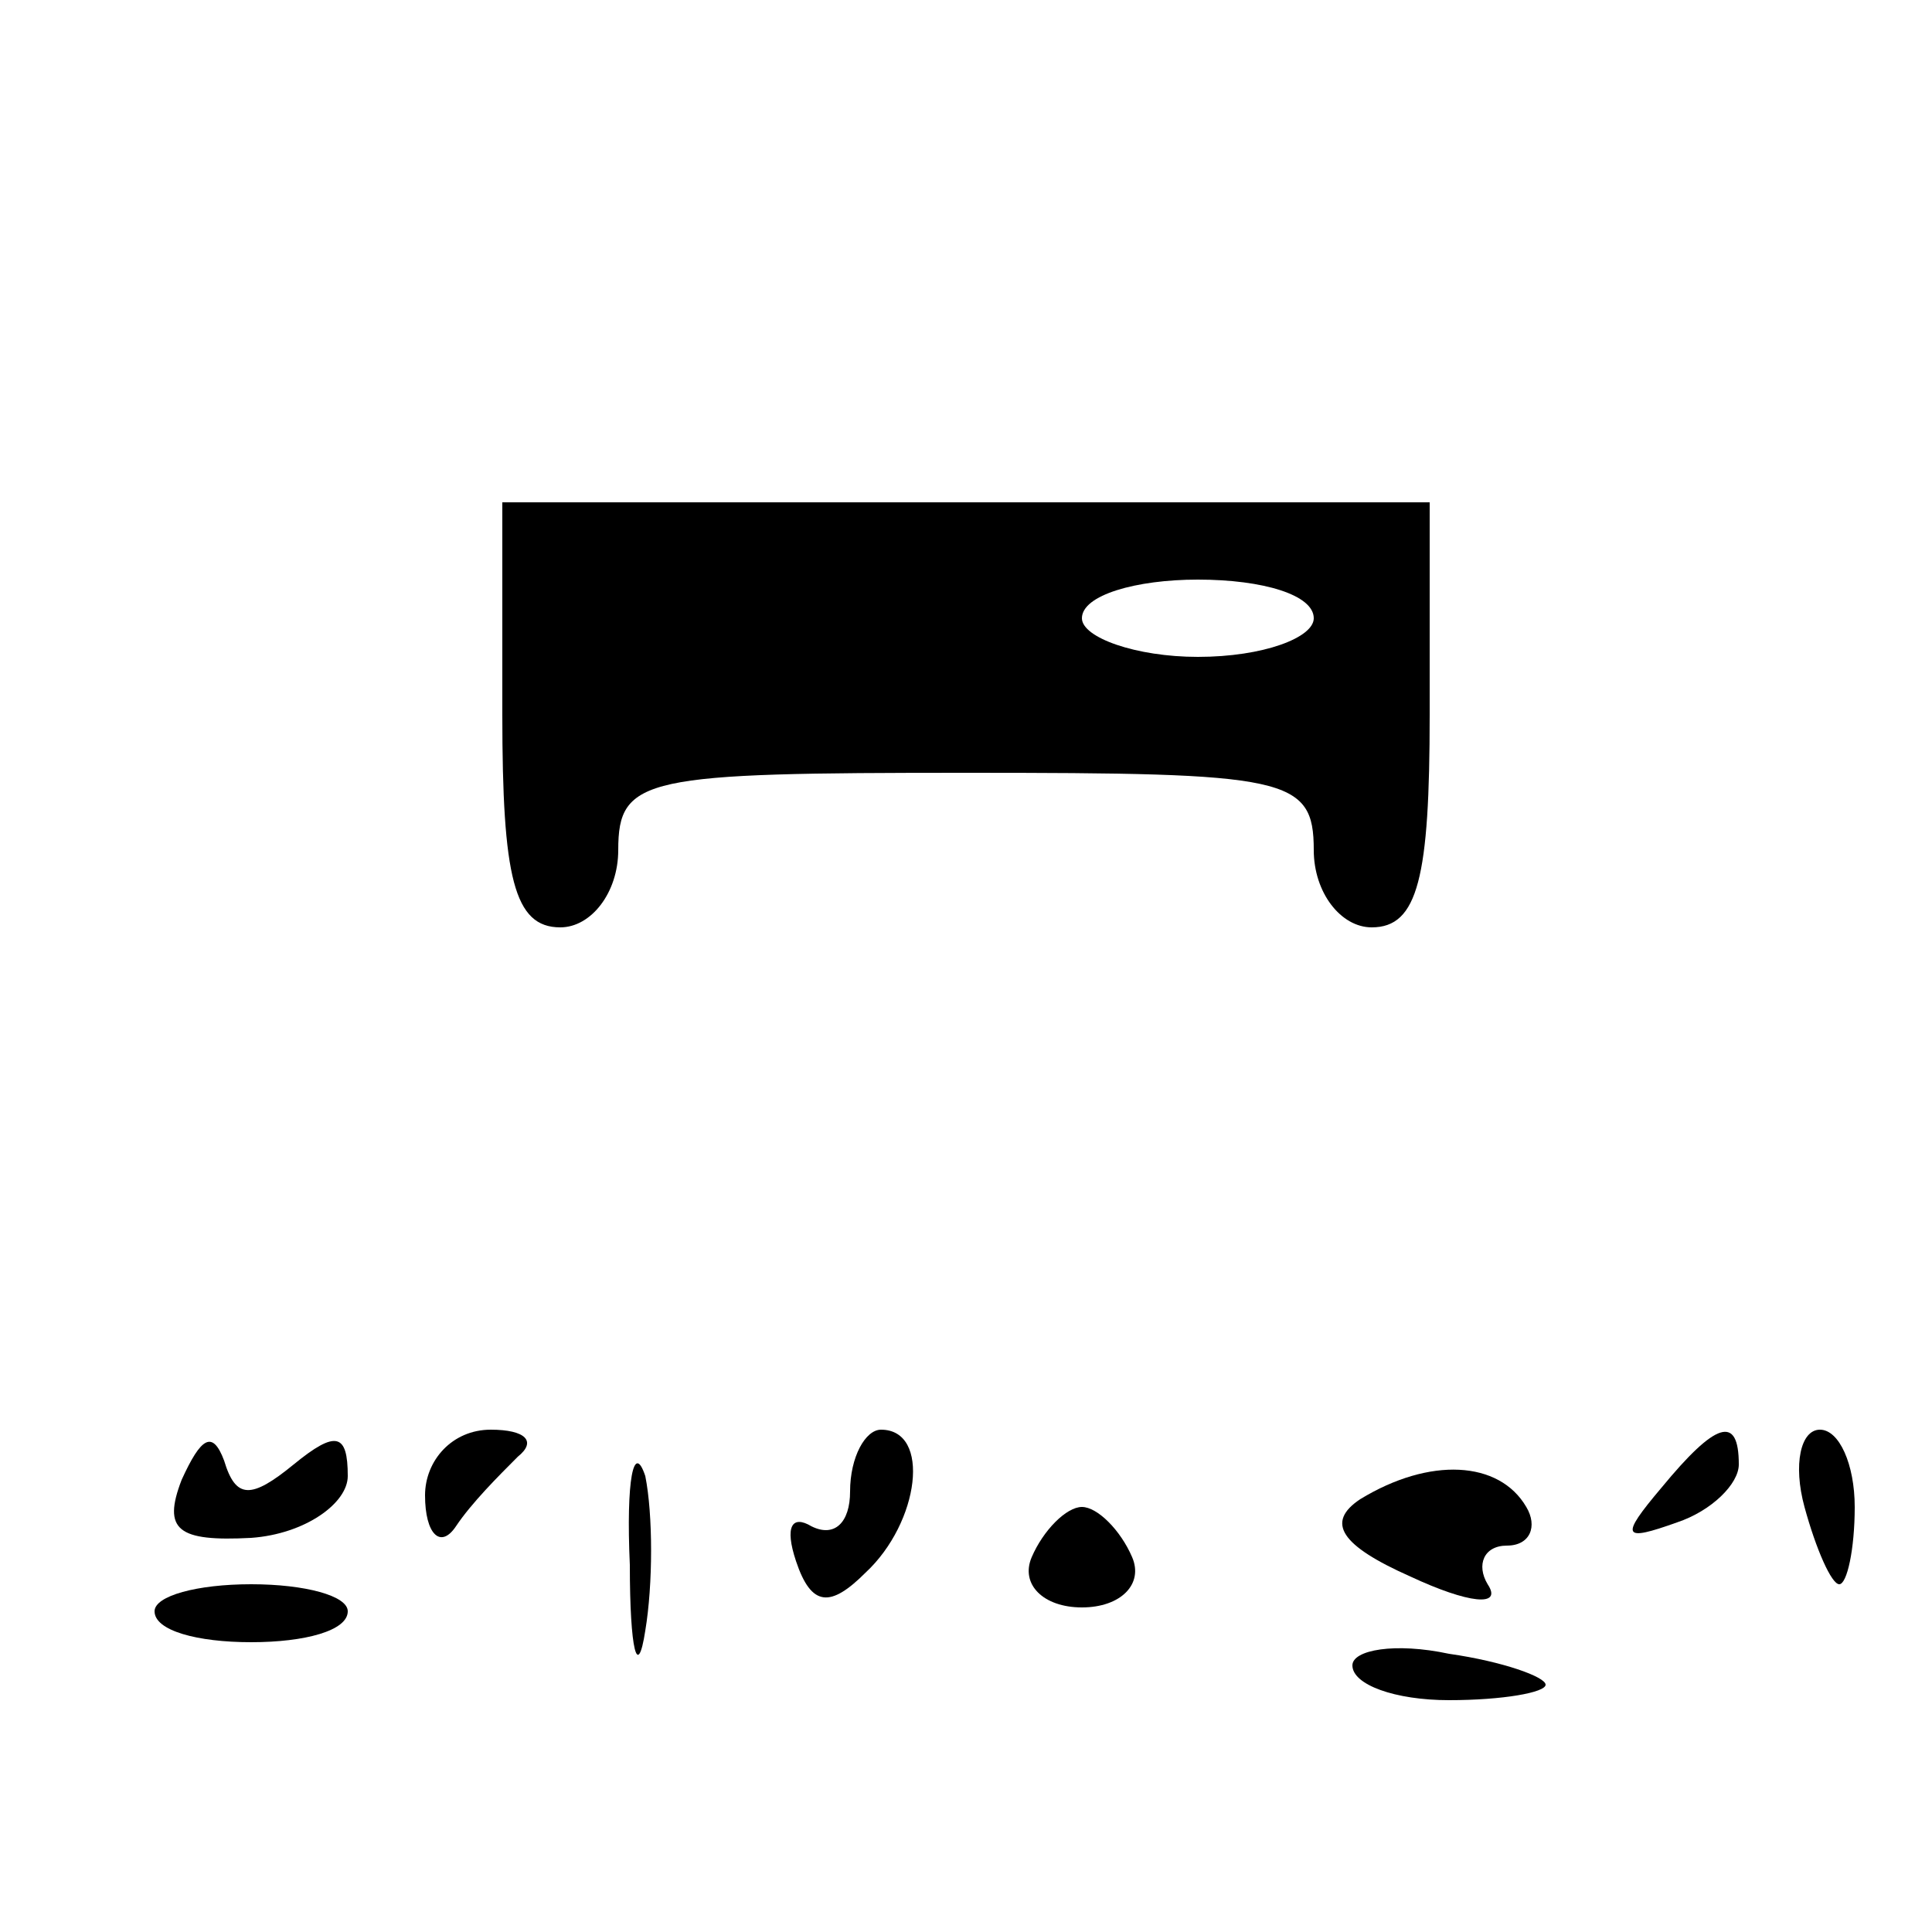 <?xml version="1.0" standalone="no"?>
<!DOCTYPE svg PUBLIC "-//W3C//DTD SVG 20010904//EN"
 "http://www.w3.org/TR/2001/REC-SVG-20010904/DTD/svg10.dtd">
<svg version="1.0" xmlns="http://www.w3.org/2000/svg"
 width="50pt" height="50pt" viewBox="0 0 50 50"
 preserveAspectRatio="xMidYMid meet">

<g transform="translate(0,50) scale(0.1,-0.1)"
fill="#000000" stroke="none">
<path d="M130 315 c0 -42 3 -55 15 -55 8 0 15 9 15 20 0 19 7 20 90 20 83 0
90 -1 90 -20 0 -11 7 -20 15 -20 12 0 15 13 15 55 l0 55 -120 0 -120 0 0 -55z
m210 25 c0 -5 -13 -10 -30 -10 -16 0 -30 5 -30 10 0 6 14 10 30 10 17 0 30 -4
30 -10z"/>
<path d="M47 117 c-5 -13 -1 -16 18 -15 14 1 25 9 25 16 0 11 -3 12 -14 3 -11
-9 -15 -9 -18 1 -3 8 -6 6 -11 -5z"/>
<path d="M110 113 c0 -10 4 -14 8 -8 4 6 11 13 16 18 5 4 2 7 -7 7 -10 0 -17
-8 -17 -17z"/>
<path d="M163 95 c0 -22 2 -30 4 -17 2 12 2 30 0 40 -3 9 -5 -1 -4 -23z"/>
<path d="M220 114 c0 -8 -4 -12 -10 -9 -5 3 -7 0 -4 -9 4 -12 9 -12 18 -3 14
13 17 37 4 37 -4 0 -8 -7 -8 -16z"/>
<path d="M430 115 c-11 -13 -10 -14 4 -9 9 3 16 10 16 15 0 13 -6 11 -20 -6z"/>
<path d="M467 110 c3 -11 7 -20 9 -20 2 0 4 9 4 20 0 11 -4 20 -9 20 -5 0 -7
-9 -4 -20z"/>
<path d="M352 112 c-9 -6 -5 -12 13 -20 15 -7 24 -8 20 -2 -3 5 -1 10 5 10 6
0 8 5 5 10 -7 12 -25 13 -43 2z"/>
<path d="M267 97 c-3 -7 3 -13 13 -13 10 0 16 6 13 13 -3 7 -9 13 -13 13 -4 0
-10 -6 -13 -13z"/>
<path d="M40 83 c0 -5 11 -8 25 -8 14 0 25 3 25 8 0 4 -11 7 -25 7 -14 0 -25
-3 -25 -7z"/>
<path d="M350 69 c0 -5 11 -9 25 -9 14 0 25 2 25 4 0 2 -11 6 -25 8 -14 3 -25
1 -25 -3z"/>
</g>
</svg>
